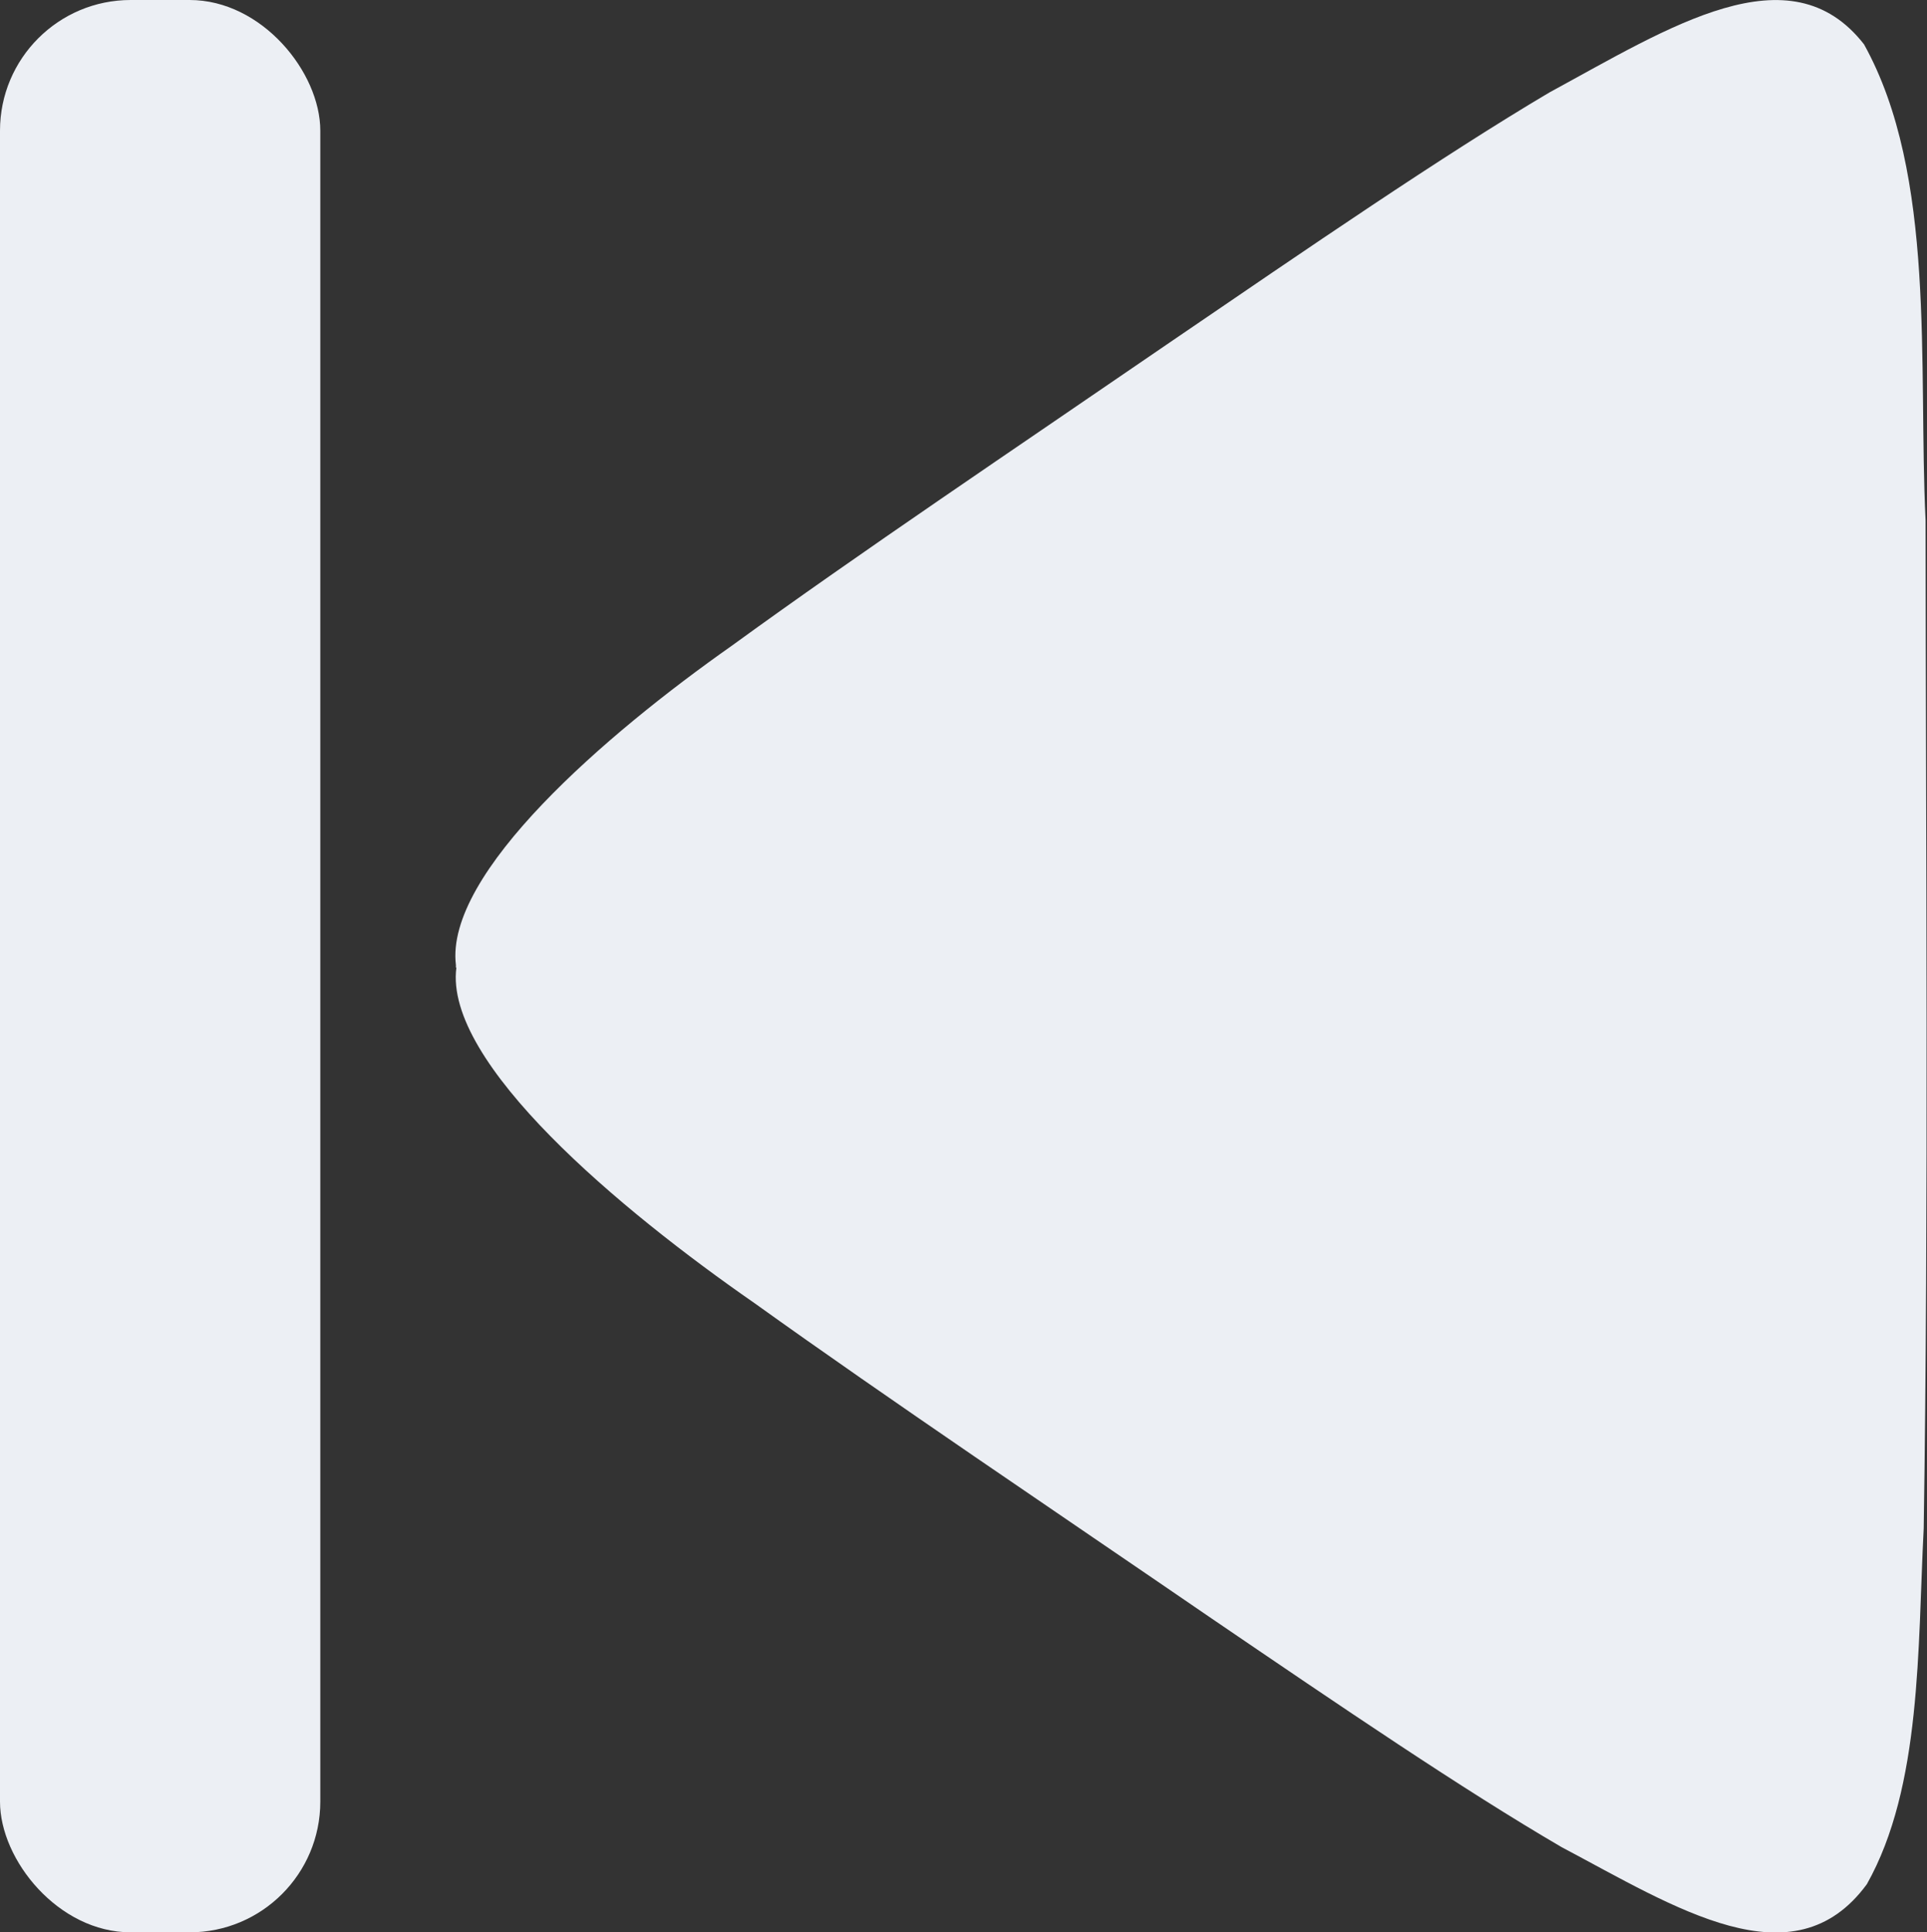 <?xml version="1.0" encoding="UTF-8"?>
<svg id="Layer_1" data-name="Layer 1" xmlns="http://www.w3.org/2000/svg" viewBox="0 0 81.7 81.91">
  <rect x="0" y="0" width="81.7" height="81.91" fill="#333333" stroke="none"/>
  <defs>
    <style>
      .cls-1 {
        /* {# rcol(data.color.text) #} */
        fill: #eceff4;
      }
    </style>
  </defs>
  <path class="cls-1" d="M19.35,41.01c-.54,4.04,6.97,10.3,12.64,14.23,5.69,4.08,12.76,8.83,19.37,13.36,5.51,3.75,10.65,7.25,14.85,9.7,4.82,2.55,9.83,5.81,12.94,1.57,2.33-4.14,2.15-10.02,2.41-15.08.21-13.28.09-29.36.08-42.72-.32-6.55.47-14.64-2.61-20.19-3.14-4.03-8.24-.73-13.34,2.04-4.56,2.7-10.19,6.57-16.13,10.62-6.46,4.43-13.18,8.94-18.53,12.83-5.35,3.76-12.18,9.65-11.7,13.54v.11Z"/>
  <rect class="cls-1" width="13.58" height="81.91" rx="5.54" ry="5.54"/>
</svg>
